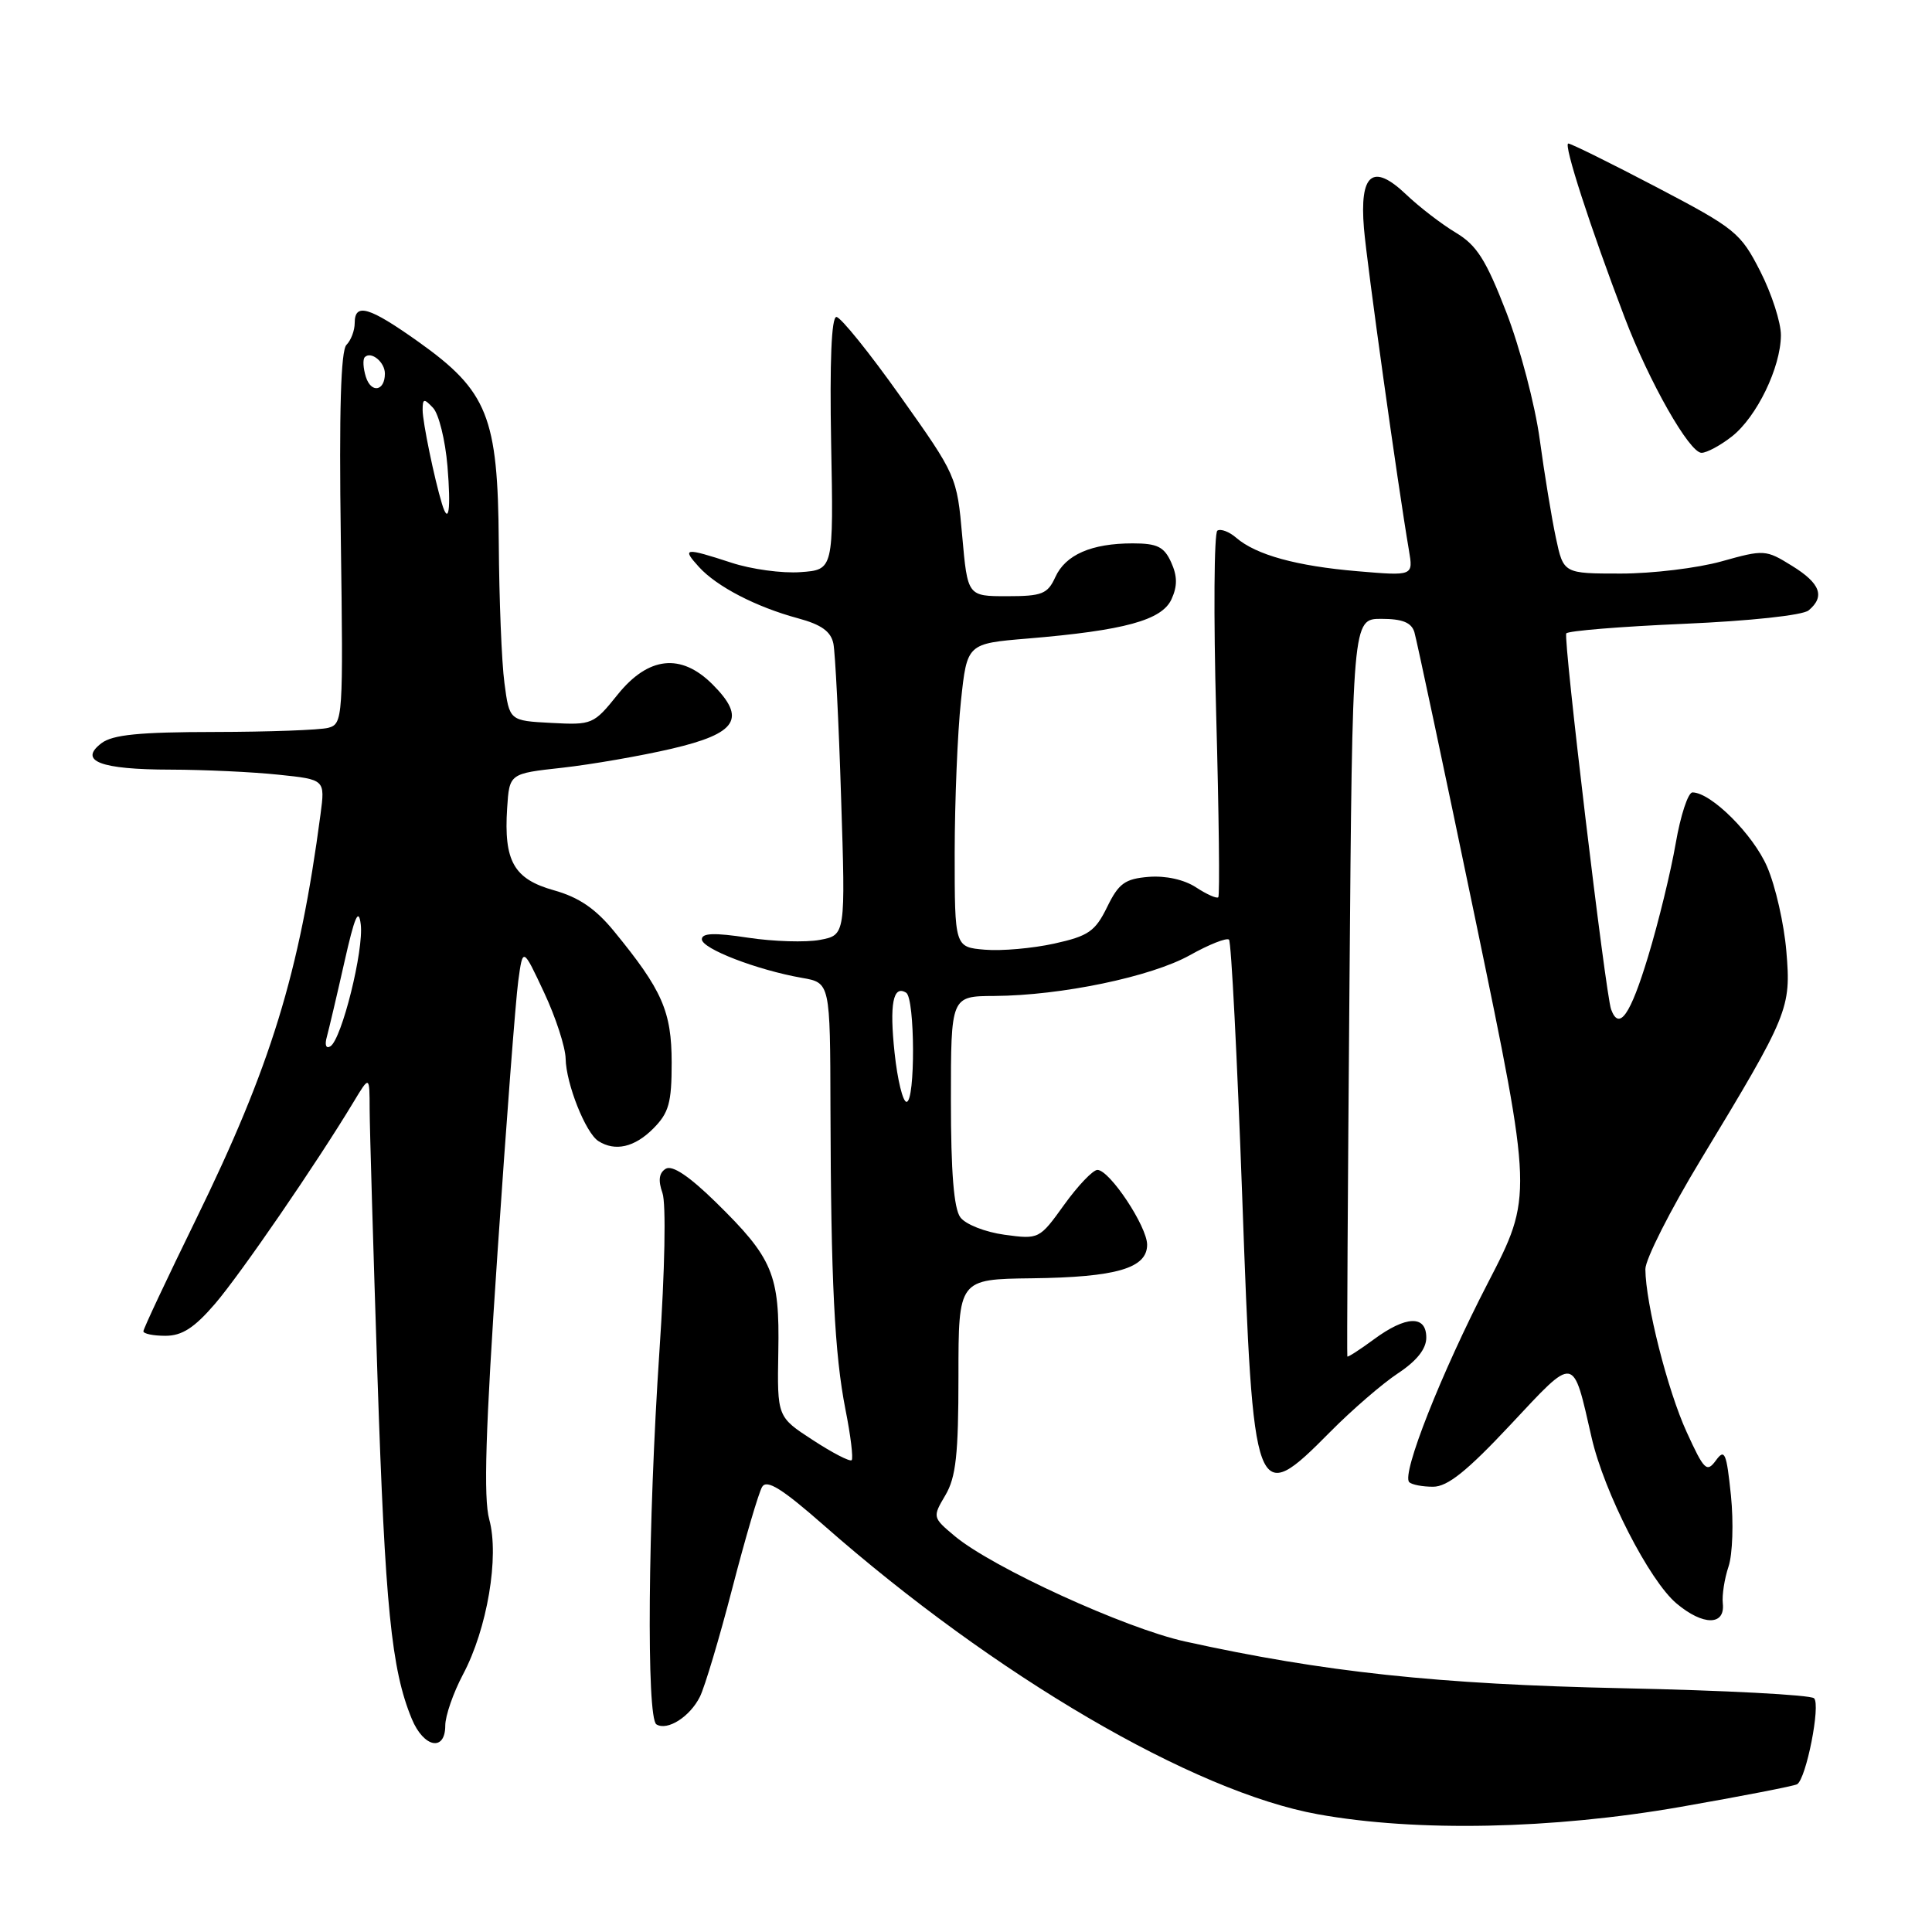 <?xml version="1.0" encoding="UTF-8" standalone="no"?>
<!DOCTYPE svg PUBLIC "-//W3C//DTD SVG 1.1//EN" "http://www.w3.org/Graphics/SVG/1.1/DTD/svg11.dtd" >
<svg xmlns="http://www.w3.org/2000/svg" xmlns:xlink="http://www.w3.org/1999/xlink" version="1.1" viewBox="0 0 256 256">
 <g >
 <path fill="currentColor"
d=" M 222.69 239.42 C 230.81 238.00 237.76 236.65 238.13 236.42 C 239.34 235.67 241.27 225.86 240.37 225.03 C 239.89 224.58 228.47 223.98 215.00 223.70 C 190.52 223.18 175.42 221.56 157.00 217.50 C 149.05 215.74 131.51 207.71 126.52 203.55 C 123.56 201.07 123.55 201.03 125.27 198.12 C 126.67 195.75 127.00 192.73 127.00 182.35 C 127.00 169.50 127.00 169.50 136.75 169.38 C 147.92 169.24 152.00 168.05 152.00 164.93 C 152.00 162.52 147.05 155.05 145.42 155.02 C 144.83 155.01 142.85 157.08 141.02 159.62 C 137.73 164.20 137.68 164.23 133.10 163.61 C 130.55 163.26 127.94 162.24 127.25 161.30 C 126.39 160.15 126.00 155.29 126.00 145.81 C 126.00 132.00 126.00 132.00 131.75 131.97 C 140.64 131.91 152.53 129.43 157.66 126.57 C 160.21 125.14 162.55 124.22 162.85 124.51 C 163.15 124.81 163.93 140.13 164.60 158.56 C 166.06 199.22 166.28 199.81 176.27 189.72 C 179.15 186.81 183.18 183.33 185.24 181.97 C 187.72 180.33 188.99 178.74 188.99 177.25 C 189.00 174.23 186.31 174.32 182.02 177.49 C 180.16 178.86 178.59 179.87 178.53 179.74 C 178.46 179.61 178.59 157.56 178.81 130.75 C 179.20 82.00 179.20 82.00 183.03 82.00 C 185.81 82.00 187.01 82.48 187.41 83.75 C 187.70 84.71 191.36 101.92 195.53 122.00 C 203.10 158.50 203.10 158.50 197.15 170.00 C 190.97 181.95 185.68 195.34 186.73 196.39 C 187.06 196.73 188.48 197.00 189.89 197.00 C 191.81 197.00 194.39 194.93 200.15 188.78 C 208.82 179.52 208.37 179.45 210.90 190.50 C 212.56 197.75 218.54 209.44 222.15 212.47 C 225.67 215.43 228.61 215.43 228.28 212.46 C 228.16 211.38 228.50 209.18 229.04 207.57 C 229.58 205.96 229.72 201.74 229.36 198.17 C 228.77 192.47 228.53 191.92 227.37 193.51 C 226.16 195.16 225.81 194.83 223.49 189.75 C 220.97 184.26 218.05 172.73 218.02 168.17 C 218.01 166.89 221.31 160.36 225.36 153.67 C 237.03 134.39 237.34 133.63 236.70 126.04 C 236.40 122.44 235.26 117.41 234.16 114.87 C 232.32 110.58 226.72 105.00 224.26 105.00 C 223.68 105.00 222.68 108.04 222.04 111.75 C 221.40 115.46 219.76 122.21 218.38 126.75 C 216.03 134.51 214.54 136.64 213.48 133.75 C 212.74 131.74 207.12 84.61 207.54 83.93 C 207.75 83.59 214.76 83.02 223.11 82.66 C 231.88 82.28 238.87 81.53 239.65 80.88 C 241.86 79.04 241.21 77.29 237.44 74.97 C 233.98 72.82 233.74 72.81 228.13 74.38 C 224.96 75.27 218.95 76.00 214.77 76.00 C 207.17 76.00 207.17 76.00 206.16 71.25 C 205.60 68.64 204.64 62.77 204.02 58.21 C 203.40 53.65 201.41 46.08 199.60 41.39 C 196.90 34.42 195.68 32.49 192.90 30.83 C 191.03 29.71 188.06 27.43 186.29 25.74 C 181.90 21.57 180.13 23.00 180.73 30.25 C 181.12 34.94 185.20 64.17 186.69 72.91 C 187.27 76.32 187.27 76.32 179.88 75.69 C 171.82 75.01 166.44 73.53 163.81 71.26 C 162.89 70.46 161.76 70.03 161.31 70.31 C 160.87 70.58 160.79 81.54 161.15 94.65 C 161.51 107.77 161.64 118.67 161.43 118.89 C 161.23 119.10 159.90 118.51 158.48 117.58 C 156.91 116.55 154.45 116.01 152.20 116.19 C 149.06 116.45 148.23 117.05 146.70 120.19 C 145.12 123.41 144.23 124.03 139.70 125.03 C 136.84 125.66 132.70 126.03 130.50 125.84 C 126.50 125.50 126.50 125.50 126.50 113.00 C 126.51 106.12 126.88 97.07 127.33 92.89 C 128.14 85.28 128.14 85.28 136.17 84.61 C 149.00 83.54 153.96 82.18 155.23 79.40 C 156.03 77.65 156.01 76.33 155.18 74.50 C 154.25 72.45 153.34 72.00 150.09 72.00 C 144.63 72.00 141.18 73.50 139.83 76.48 C 138.81 78.71 138.07 79.00 133.44 79.00 C 128.21 79.00 128.21 79.00 127.50 71.04 C 126.80 63.14 126.74 62.99 119.32 52.54 C 115.21 46.74 111.38 42.00 110.83 42.00 C 110.17 42.00 109.93 47.91 110.13 58.75 C 110.45 75.50 110.45 75.50 106.07 75.81 C 103.66 75.99 99.54 75.43 96.91 74.56 C 90.71 72.54 90.31 72.59 92.60 75.11 C 94.96 77.72 100.19 80.43 105.75 81.93 C 108.83 82.76 110.10 83.67 110.43 85.29 C 110.67 86.50 111.14 95.69 111.45 105.70 C 112.04 123.90 112.04 123.90 108.64 124.54 C 106.78 124.89 102.49 124.76 99.12 124.25 C 94.66 123.57 93.00 123.63 93.00 124.46 C 93.00 125.71 100.32 128.53 106.25 129.57 C 110.00 130.22 110.00 130.22 110.04 146.86 C 110.10 169.70 110.58 179.41 112.03 186.78 C 112.72 190.23 113.08 193.25 112.85 193.48 C 112.62 193.71 110.31 192.52 107.71 190.82 C 102.98 187.75 102.98 187.75 103.13 179.11 C 103.32 168.85 102.43 166.73 94.83 159.28 C 91.29 155.82 89.07 154.34 88.21 154.87 C 87.32 155.42 87.19 156.41 87.78 158.08 C 88.27 159.48 88.10 168.32 87.38 179.00 C 85.85 201.76 85.64 227.66 86.98 228.49 C 88.43 229.38 91.41 227.49 92.74 224.83 C 93.38 223.55 95.32 217.07 97.04 210.43 C 98.76 203.79 100.54 197.75 100.99 197.01 C 101.62 196.00 103.64 197.26 109.16 202.11 C 131.84 222.05 158.11 237.42 174.63 240.40 C 187.68 242.76 205.70 242.39 222.69 239.42 Z  M 59.00 228.65 C 59.00 227.36 60.06 224.31 61.35 221.87 C 64.56 215.84 66.18 206.25 64.83 201.34 C 64.05 198.52 64.33 189.46 65.92 166.02 C 67.09 148.69 68.33 132.47 68.67 130.00 C 69.28 125.50 69.28 125.50 72.09 131.50 C 73.64 134.80 74.92 138.75 74.95 140.28 C 75.01 143.62 77.60 150.12 79.29 151.20 C 81.51 152.61 84.07 152.03 86.55 149.55 C 88.63 147.46 89.00 146.15 89.00 140.80 C 88.99 134.01 87.76 131.20 81.35 123.38 C 78.91 120.40 76.69 118.89 73.40 117.97 C 68.09 116.48 66.74 114.12 67.20 107.06 C 67.50 102.50 67.50 102.50 74.50 101.73 C 78.35 101.30 84.88 100.17 89.00 99.21 C 97.69 97.18 98.94 95.21 94.41 90.68 C 90.24 86.51 85.91 86.98 81.84 92.04 C 78.67 95.99 78.46 96.08 73.05 95.79 C 67.50 95.50 67.50 95.50 66.84 90.50 C 66.47 87.75 66.14 79.38 66.09 71.91 C 65.98 55.21 64.63 51.83 55.43 45.28 C 48.91 40.65 47.00 40.08 47.00 42.80 C 47.00 43.79 46.51 45.09 45.91 45.69 C 45.16 46.44 44.92 54.49 45.16 71.34 C 45.49 95.20 45.44 95.91 43.50 96.44 C 42.40 96.73 35.62 96.98 28.44 96.99 C 18.46 97.00 14.92 97.35 13.44 98.48 C 10.35 100.84 13.30 101.97 22.60 101.98 C 27.06 101.99 33.49 102.29 36.89 102.65 C 43.08 103.29 43.08 103.29 42.47 107.90 C 39.68 128.97 35.89 141.30 25.93 161.65 C 22.12 169.44 19.00 176.07 19.00 176.40 C 19.00 176.73 20.31 177.00 21.92 177.00 C 24.12 177.00 25.75 175.95 28.50 172.75 C 31.89 168.80 41.98 154.10 46.86 146.00 C 48.97 142.50 48.97 142.50 48.98 147.01 C 48.99 149.49 49.46 165.47 50.02 182.51 C 51.03 212.88 51.86 221.22 54.56 227.75 C 56.13 231.57 59.00 232.15 59.00 228.65 Z  M 229.49 57.83 C 232.78 55.24 235.95 48.70 235.98 44.43 C 235.99 42.74 234.76 38.93 233.25 35.96 C 230.63 30.83 229.97 30.29 219.50 24.80 C 213.45 21.63 208.19 19.03 207.81 19.02 C 207.12 19.00 210.71 30.10 215.27 42.06 C 218.53 50.63 223.86 60.00 225.46 60.00 C 226.16 60.00 227.97 59.02 229.49 57.83 Z  M 118.54 139.53 C 117.84 133.03 118.34 130.47 120.07 131.54 C 121.25 132.28 121.30 146.00 120.12 146.00 C 119.63 146.00 118.92 143.09 118.54 139.53 Z  M 43.31 137.38 C 43.59 136.34 44.64 131.90 45.63 127.50 C 46.99 121.44 47.52 120.22 47.80 122.47 C 48.23 125.86 45.28 137.71 43.78 138.64 C 43.20 139.00 43.00 138.47 43.31 137.38 Z  M 58.56 66.75 C 57.55 63.42 56.00 55.92 56.00 54.34 C 56.00 52.80 56.17 52.76 57.38 54.04 C 58.14 54.84 59.00 58.31 59.29 61.75 C 59.77 67.55 59.46 69.71 58.56 66.75 Z  M 48.48 49.94 C 48.12 48.79 48.05 47.61 48.34 47.32 C 49.18 46.49 51.00 47.98 51.00 49.50 C 51.00 51.84 49.18 52.15 48.48 49.94 Z "/>
</g>
</svg>